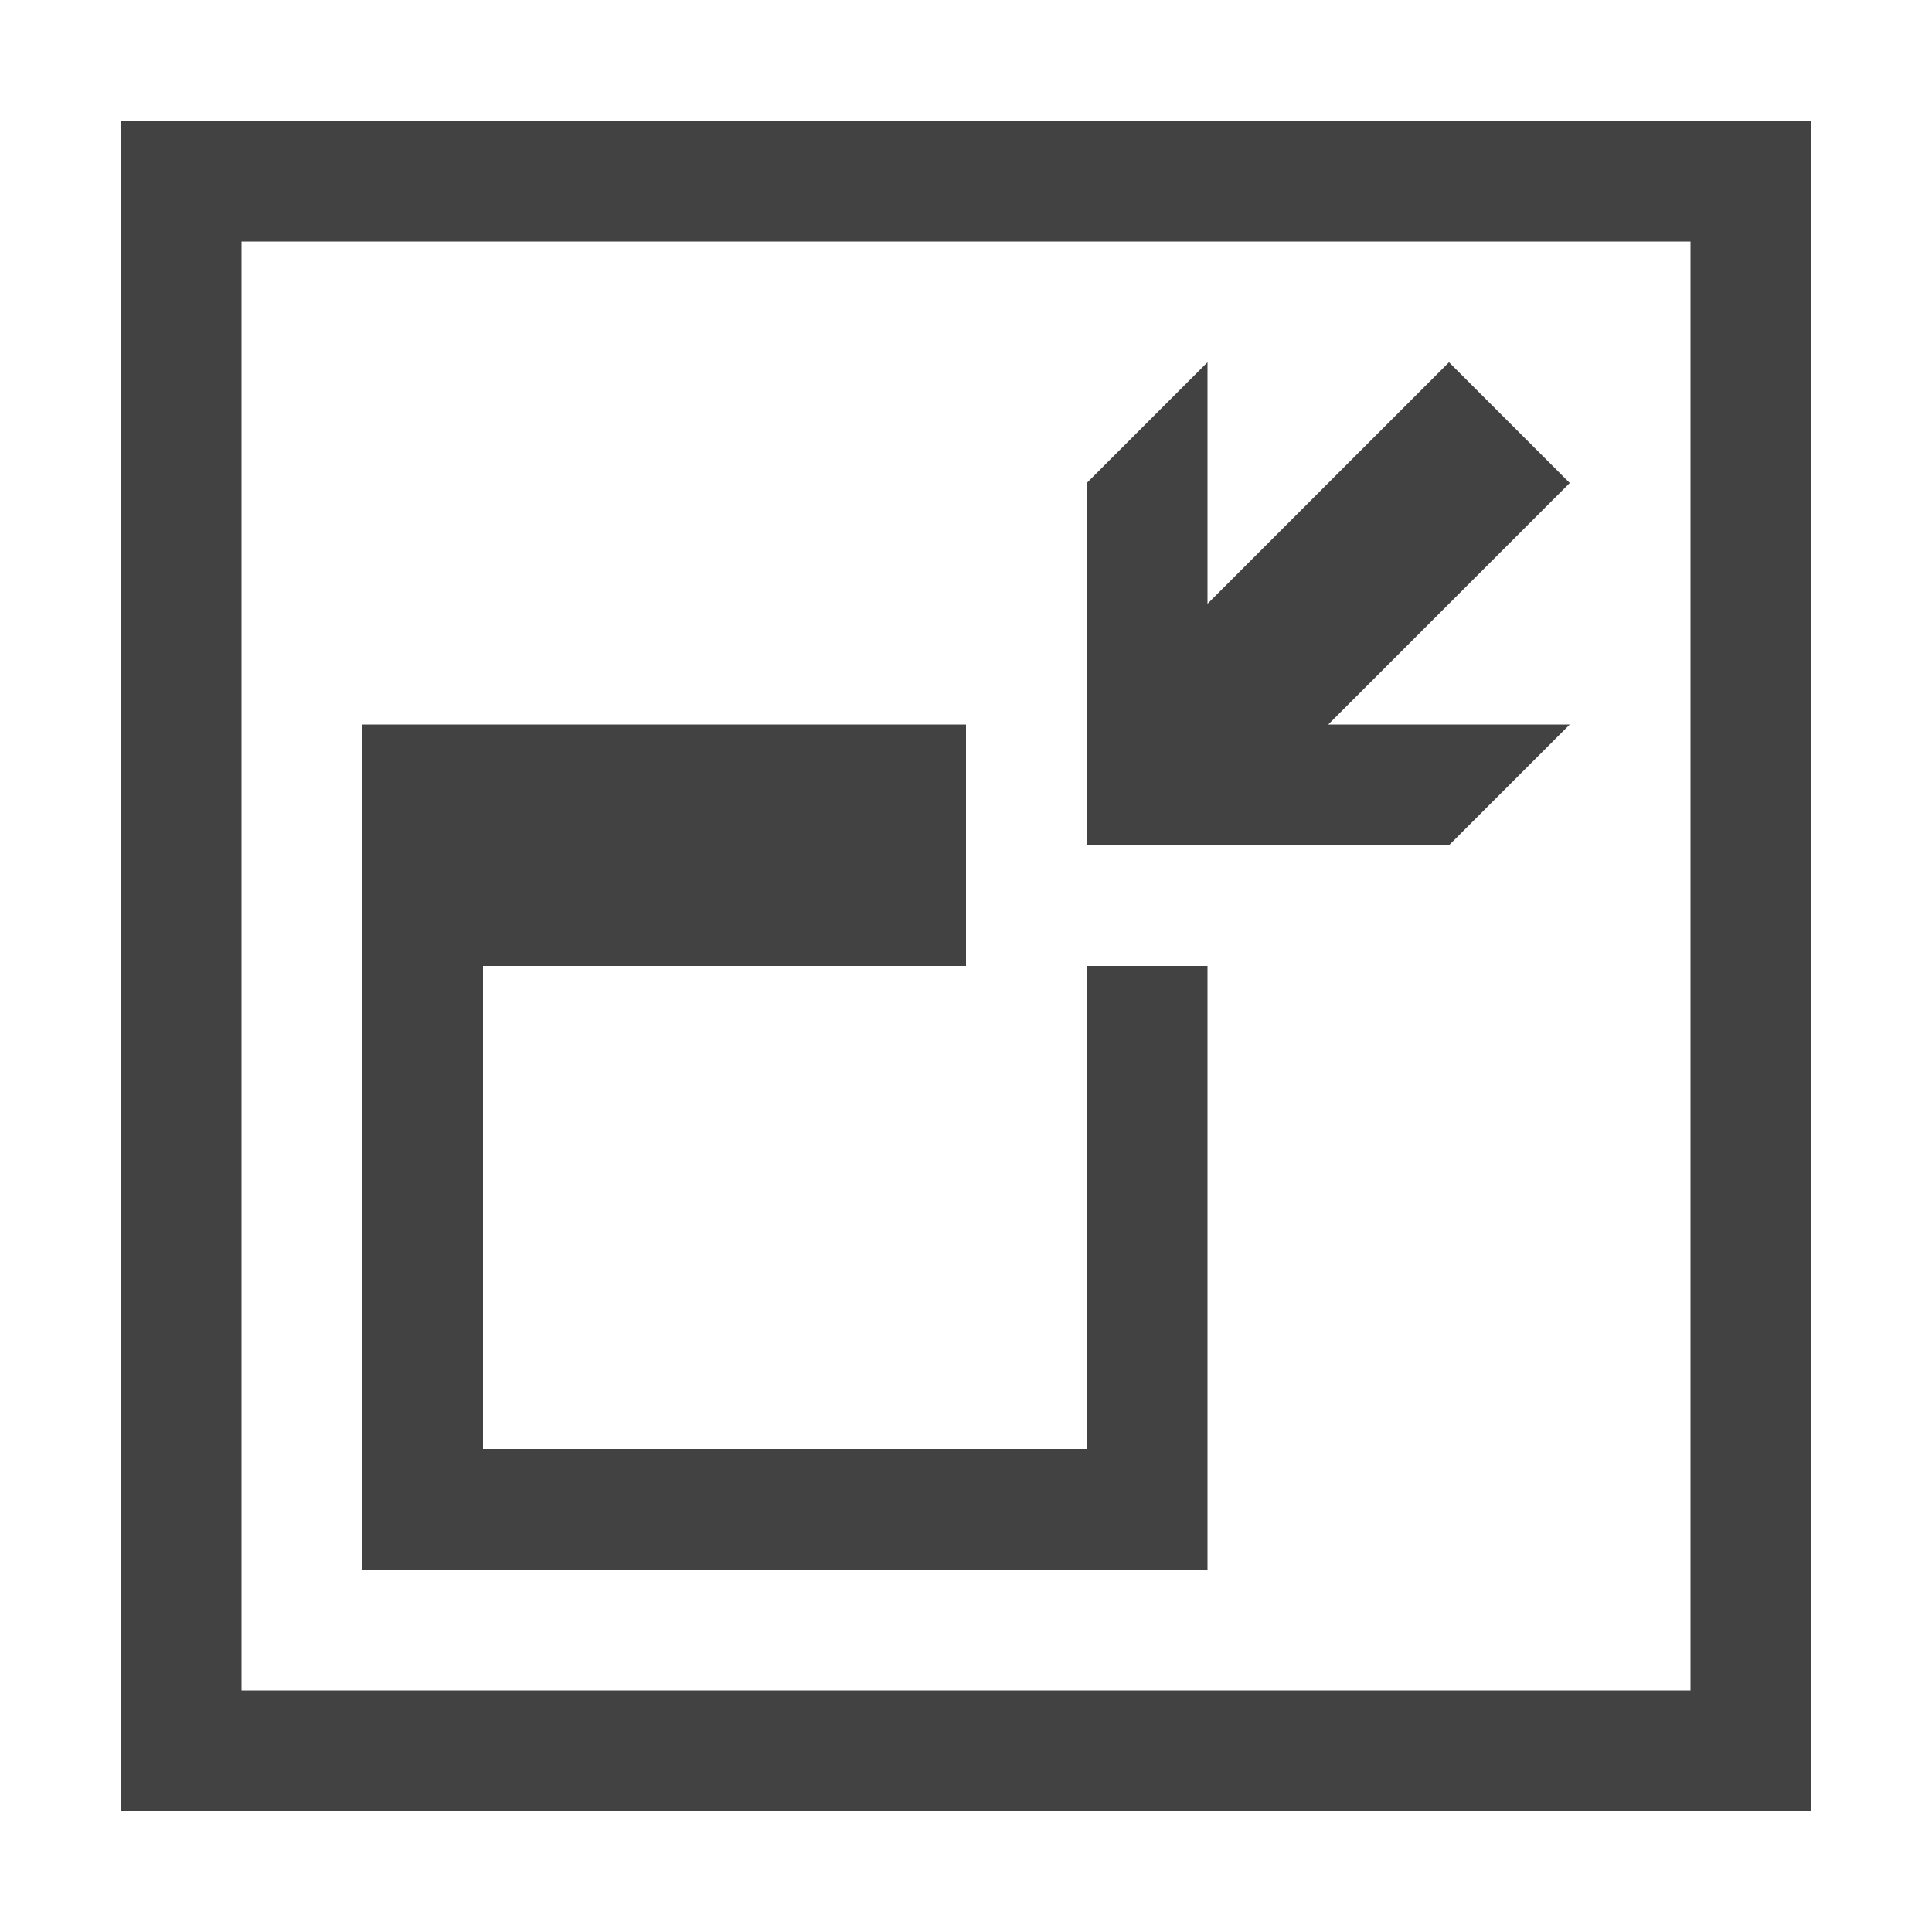 <svg xmlns="http://www.w3.org/2000/svg" viewBox="0 0 16 16"><style>.icon-canvas-transparent{opacity:0;fill:#f6f6f6}.icon-vs-out{fill:#f6f6f6}.icon-vs-bg{fill:#424242}.icon-vs-fg{fill:#f0eff1}</style><path id="canvas" d="M16 16H0V0h16v16z" class="icon-canvas-transparent"/><path id="outline" d="M16 16H0V0h16v16z" class="icon-vs-out" style="display:none"/><path id="iconBg" d="M12 7H9V4l1-1v2l2-2 1 1-2 2h2l-1 1zm-2 1H9v4H4V8h4V6H3v7h7V8zm5-7v14H1V1h14zm-1 1H2v12h12V2z" class="icon-vs-bg"/><path id="iconFg" d="M12.414 8L14 6.414V14H2V2h7.586L8 3.586V6H3v7h7V8h2.414zM4 8v4h5V8H4z" class="icon-vs-fg" style="display:none"/></svg>
